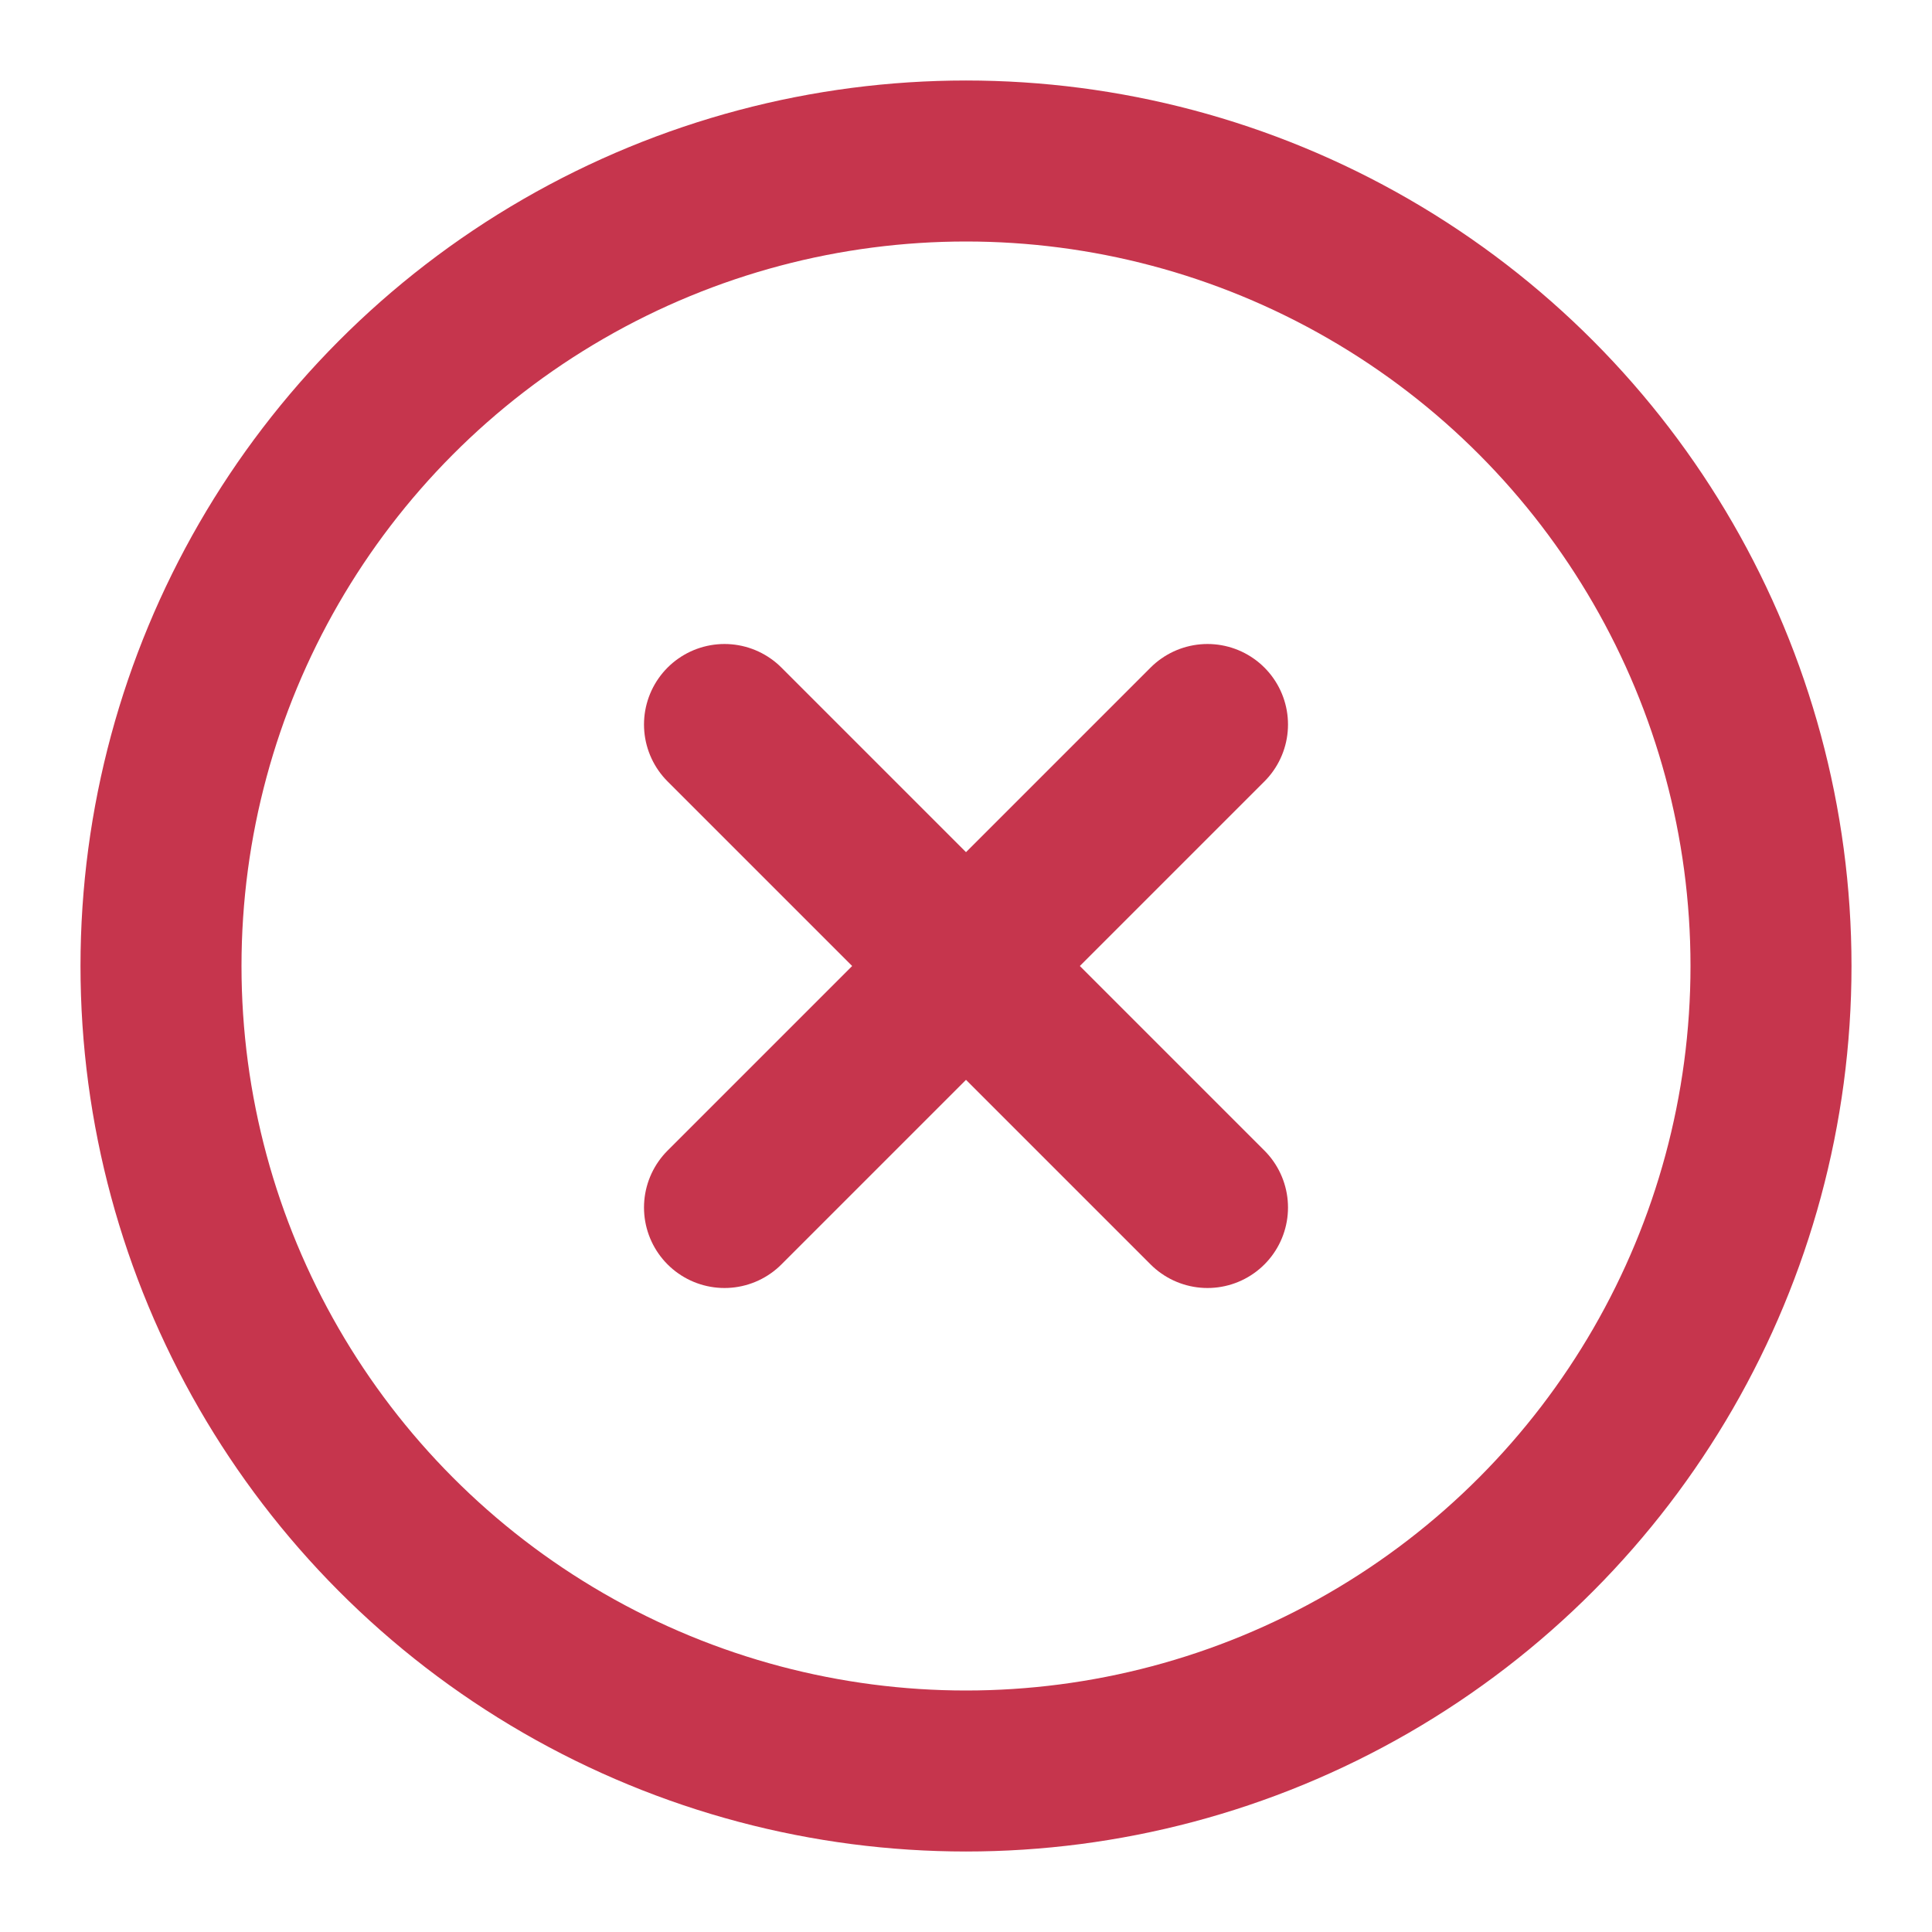 <svg xmlns="http://www.w3.org/2000/svg" width="24" height="24" viewBox="0 0 24 24" fill="none" stroke="#c6354d" stroke-width="2" stroke-linecap="round" stroke-linejoin="round" class="feather feather-x-circle"><circle cx="12" cy="12" r="10"></circle><line x1="15" y1="9" x2="9" y2="15"></line><line x1="9" y1="9" x2="15" y2="15"></line></svg>